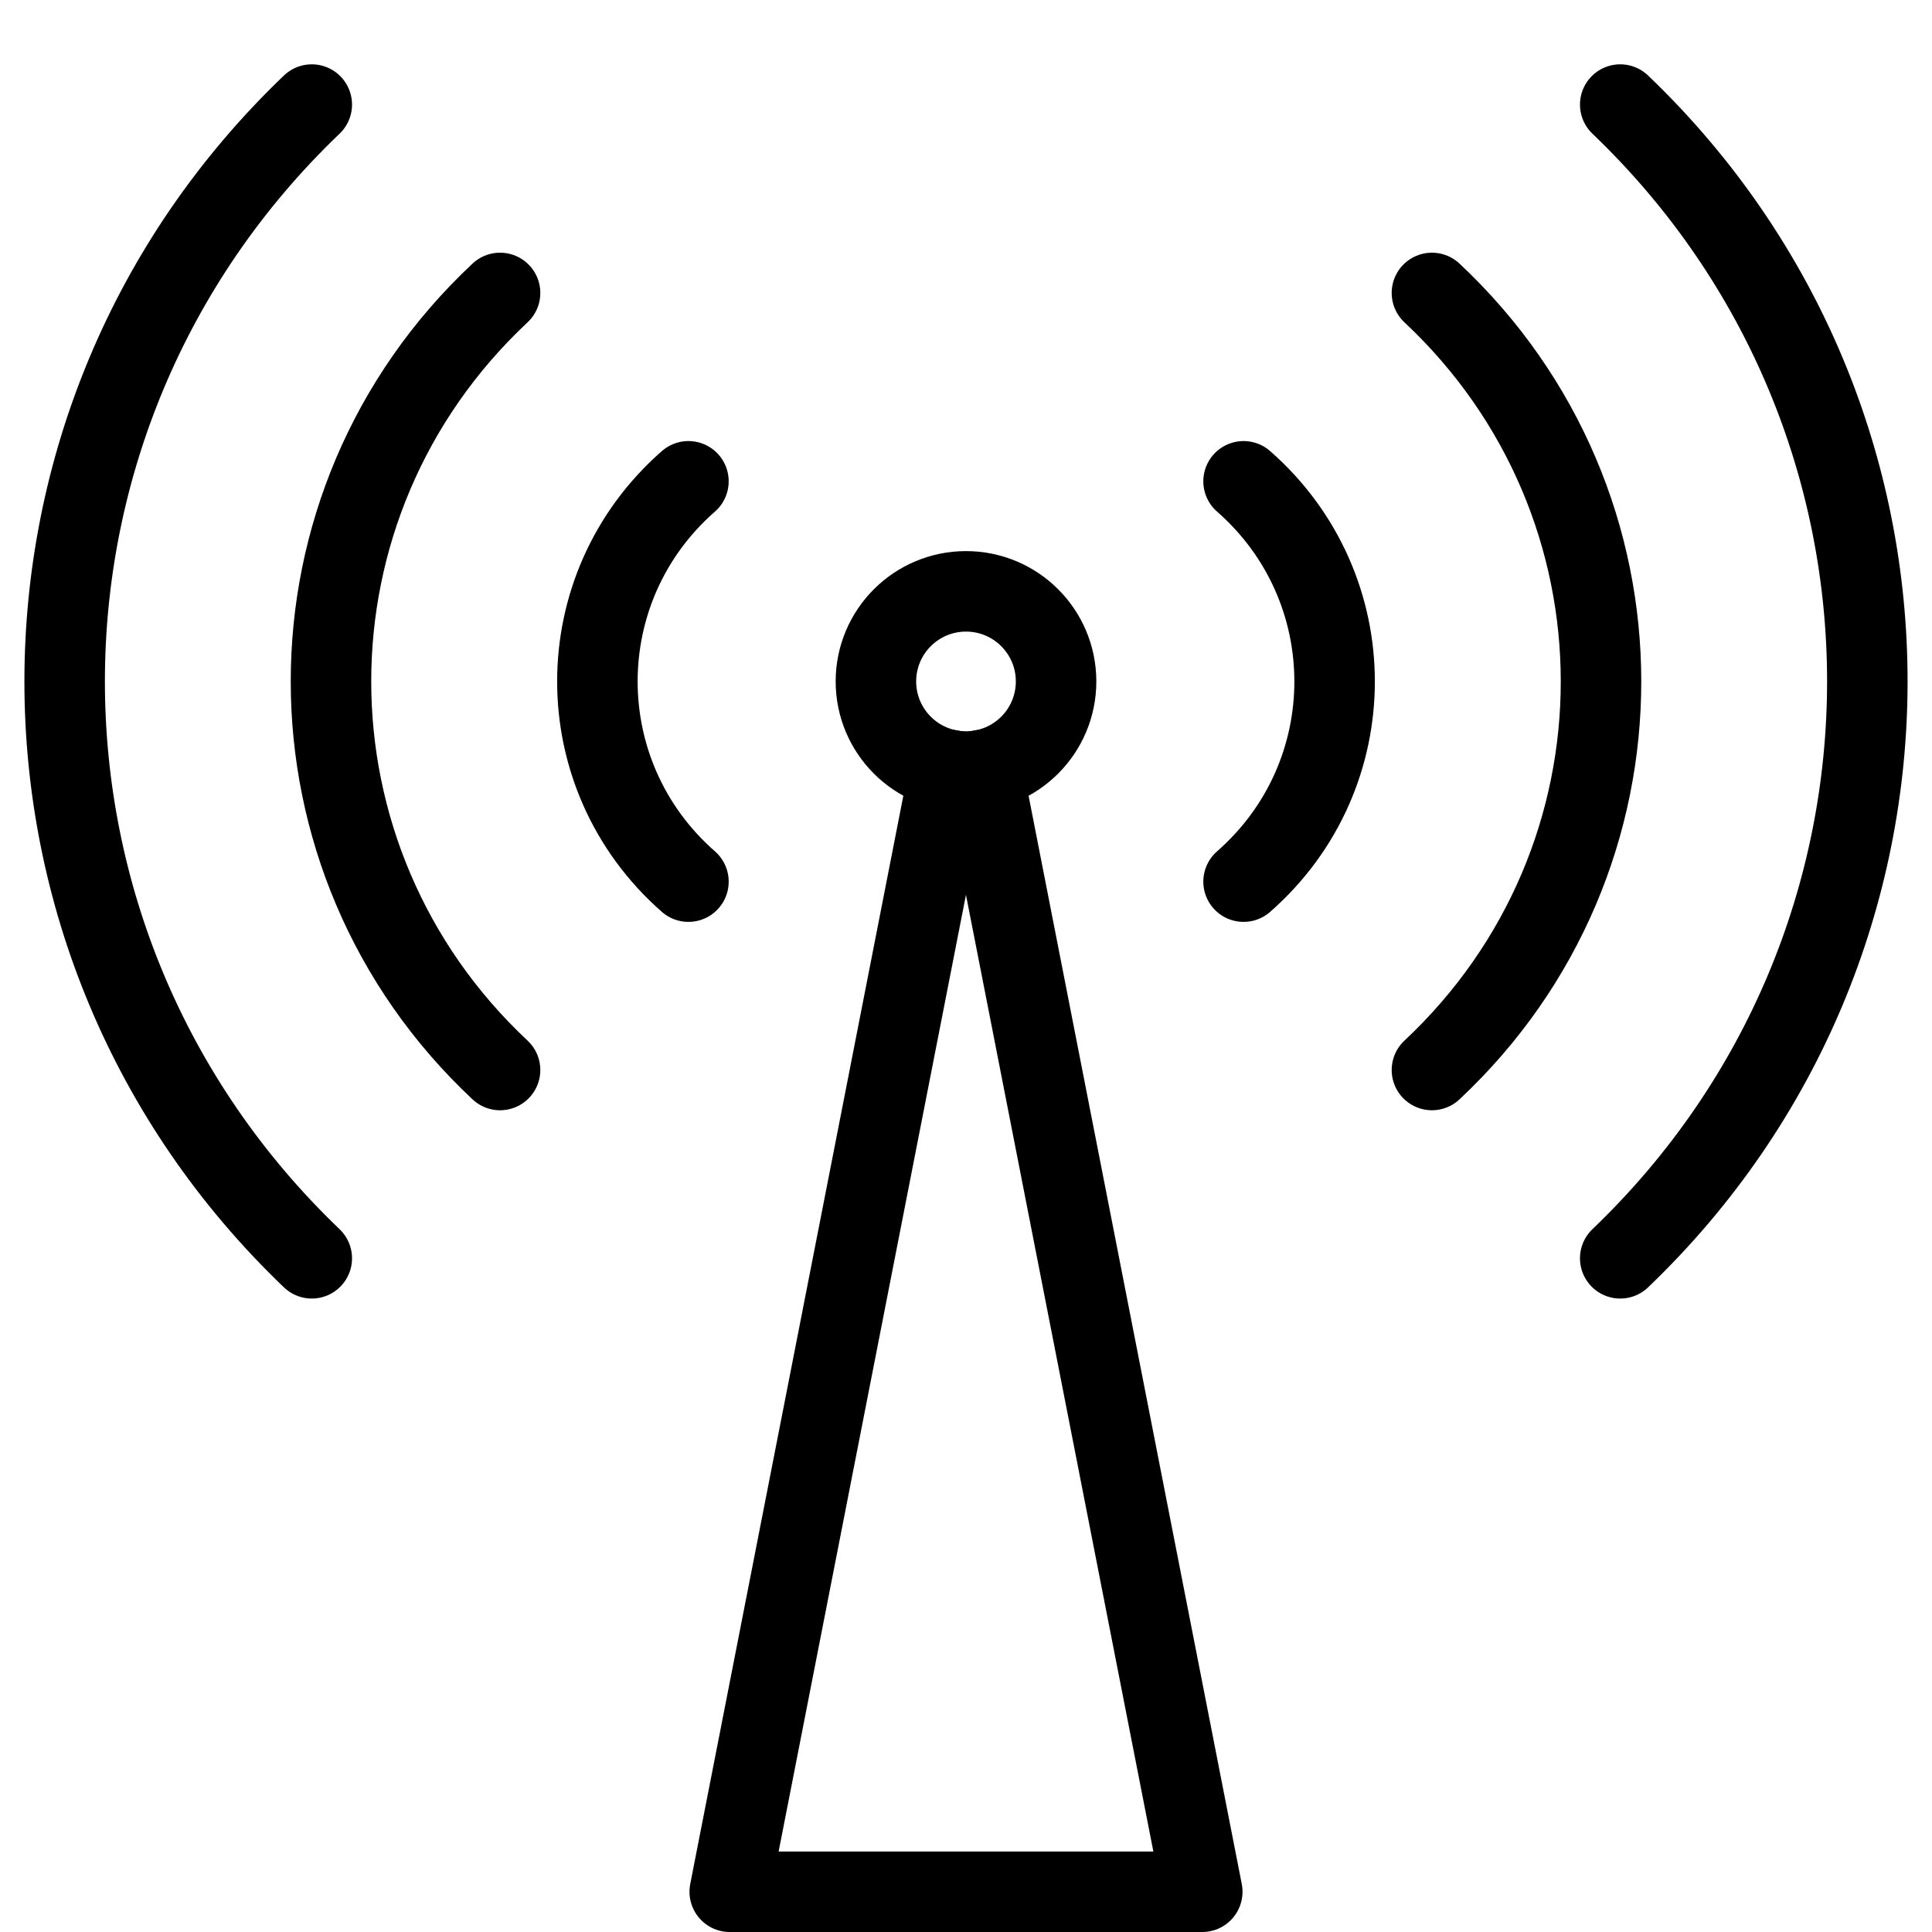 <?xml version="1.0" encoding="utf-8"?>
<!-- Generator: Adobe Illustrator 18.1.0, SVG Export Plug-In . SVG Version: 6.00 Build 0)  -->
<svg version="1.1" id="Layer_1" xmlns="http://www.w3.org/2000/svg" xmlns:xlink="http://www.w3.org/1999/xlink" x="0px" y="0px"
	 width="24px" height="24px" viewBox="0 0 24 24" enable-background="new 0 0 24 24" xml:space="preserve">
<g>
	<polyline fill="none" stroke="#000000" stroke-linecap="round" stroke-linejoin="round" stroke-miterlimit="10" points="
		12.205,9.564 14.935,23.5 9.065,23.5 11.794,9.564 	"/>
	<circle fill="none" stroke="#000000" stroke-linecap="round" stroke-linejoin="round" cx="12" cy="8.465" r="1.119"/>
	<path fill="none" stroke="#000000" stroke-linecap="round" stroke-linejoin="round" stroke-miterlimit="10" d="M6.212,3.639
		c-2.803,2.624-2.798,7.033,0,9.653"/>
	<path fill="none" stroke="#000000" stroke-linecap="round" stroke-linejoin="round" stroke-miterlimit="10" d="M3.873,1.299
		c-4.091,3.915-4.095,10.413,0,14.332"/>
	<path fill="none" stroke="#000000" stroke-linecap="round" stroke-linejoin="round" stroke-miterlimit="10" d="M8.552,10.952
		c-1.508-1.322-1.508-3.652,0-4.973"/>
	<path fill="none" stroke="#000000" stroke-linecap="round" stroke-linejoin="round" stroke-miterlimit="10" d="M17.788,13.292
		c2.803-2.624,2.798-7.033,0-9.653"/>
	<path fill="none" stroke="#000000" stroke-linecap="round" stroke-linejoin="round" stroke-miterlimit="10" d="M20.127,15.631
		c4.091-3.915,4.095-10.413,0-14.332"/>
	<path fill="none" stroke="#000000" stroke-linecap="round" stroke-linejoin="round" stroke-miterlimit="10" d="M15.448,5.979
		c1.508,1.322,1.508,3.652,0,4.973"/>
</g>
<rect x="0" y="0" fill="none" width="24" height="24"/>
</svg>
